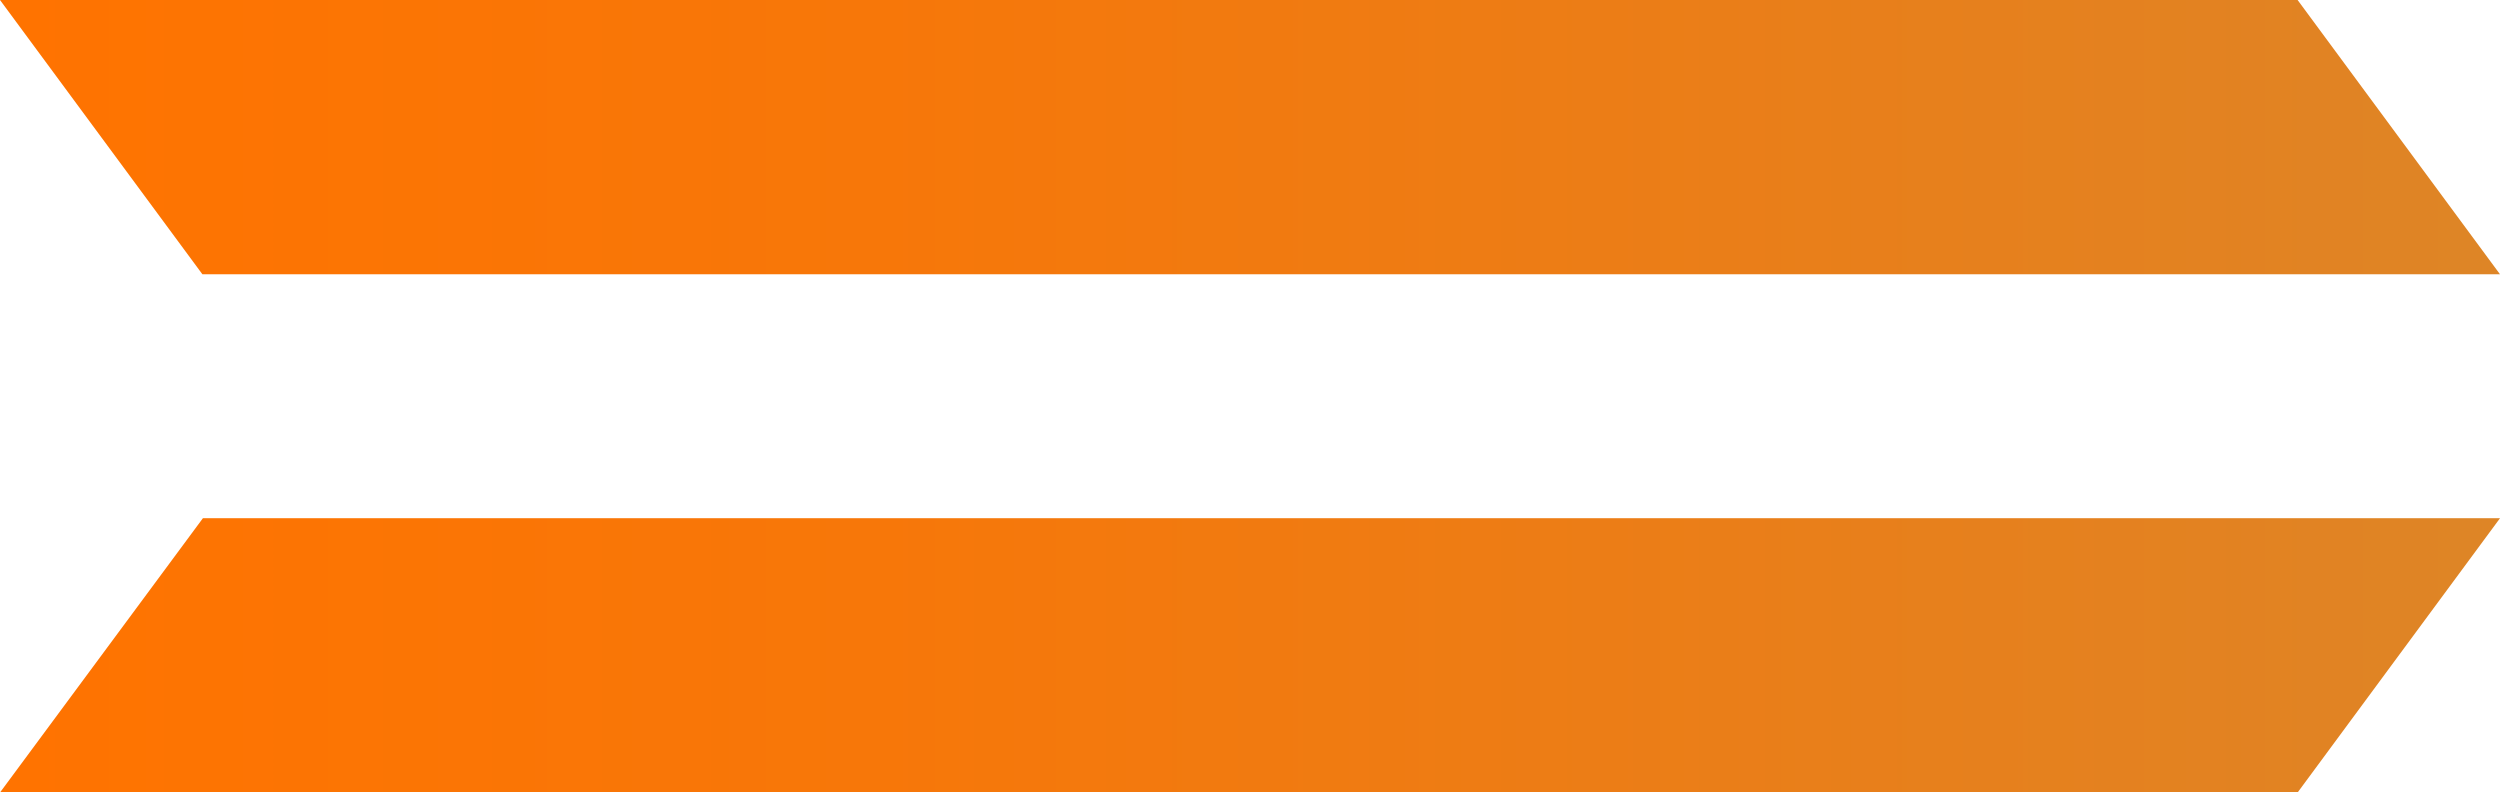 <svg id="72f783db-8e1a-43dc-9126-7addbf6ee748" data-name="Layer 1" xmlns="http://www.w3.org/2000/svg" xmlns:xlink="http://www.w3.org/1999/xlink" viewBox="0 0 1829.653 580"><defs><style>.db7a7adf-126b-4801-b412-38f6f072b8c2{fill:url(#aa86c7a5-babd-412b-a740-7ad95e8634bf);}.fd3d7be7-9334-4572-b634-1e08fc116dee{fill:url(#a4448562-8a1e-4fe7-9fa1-be08b2883467);}</style><linearGradient id="aa86c7a5-babd-412b-a740-7ad95e8634bf" x1="888.683" y1="931.52" x2="2718.328" y2="931.52" gradientTransform="matrix(1, 0, 0, -1, -888.679, 1031.885)" gradientUnits="userSpaceOnUse"><stop offset="0" stop-color="#ff7300"/><stop offset="0.35" stop-color="#f77709"/><stop offset="0.93" stop-color="#e18323"/><stop offset="0.99" stop-color="#de8526"/></linearGradient><linearGradient id="a4448562-8a1e-4fe7-9fa1-be08b2883467" x1="888.679" y1="552.25" x2="2718.331" y2="552.25" xlink:href="#aa86c7a5-babd-412b-a740-7ad95e8634bf"/></defs><title>snews_lines</title><polygon class="db7a7adf-126b-4801-b412-38f6f072b8c2" points="1829.649 200.729 1681.524 0 0.004 0 148.128 200.729 1829.649 200.729"/><polygon class="fd3d7be7-9334-4572-b634-1e08fc116dee" points="148.493 379.27 0 580 1681.52 580 1829.653 379.27 148.493 379.27"/></svg>